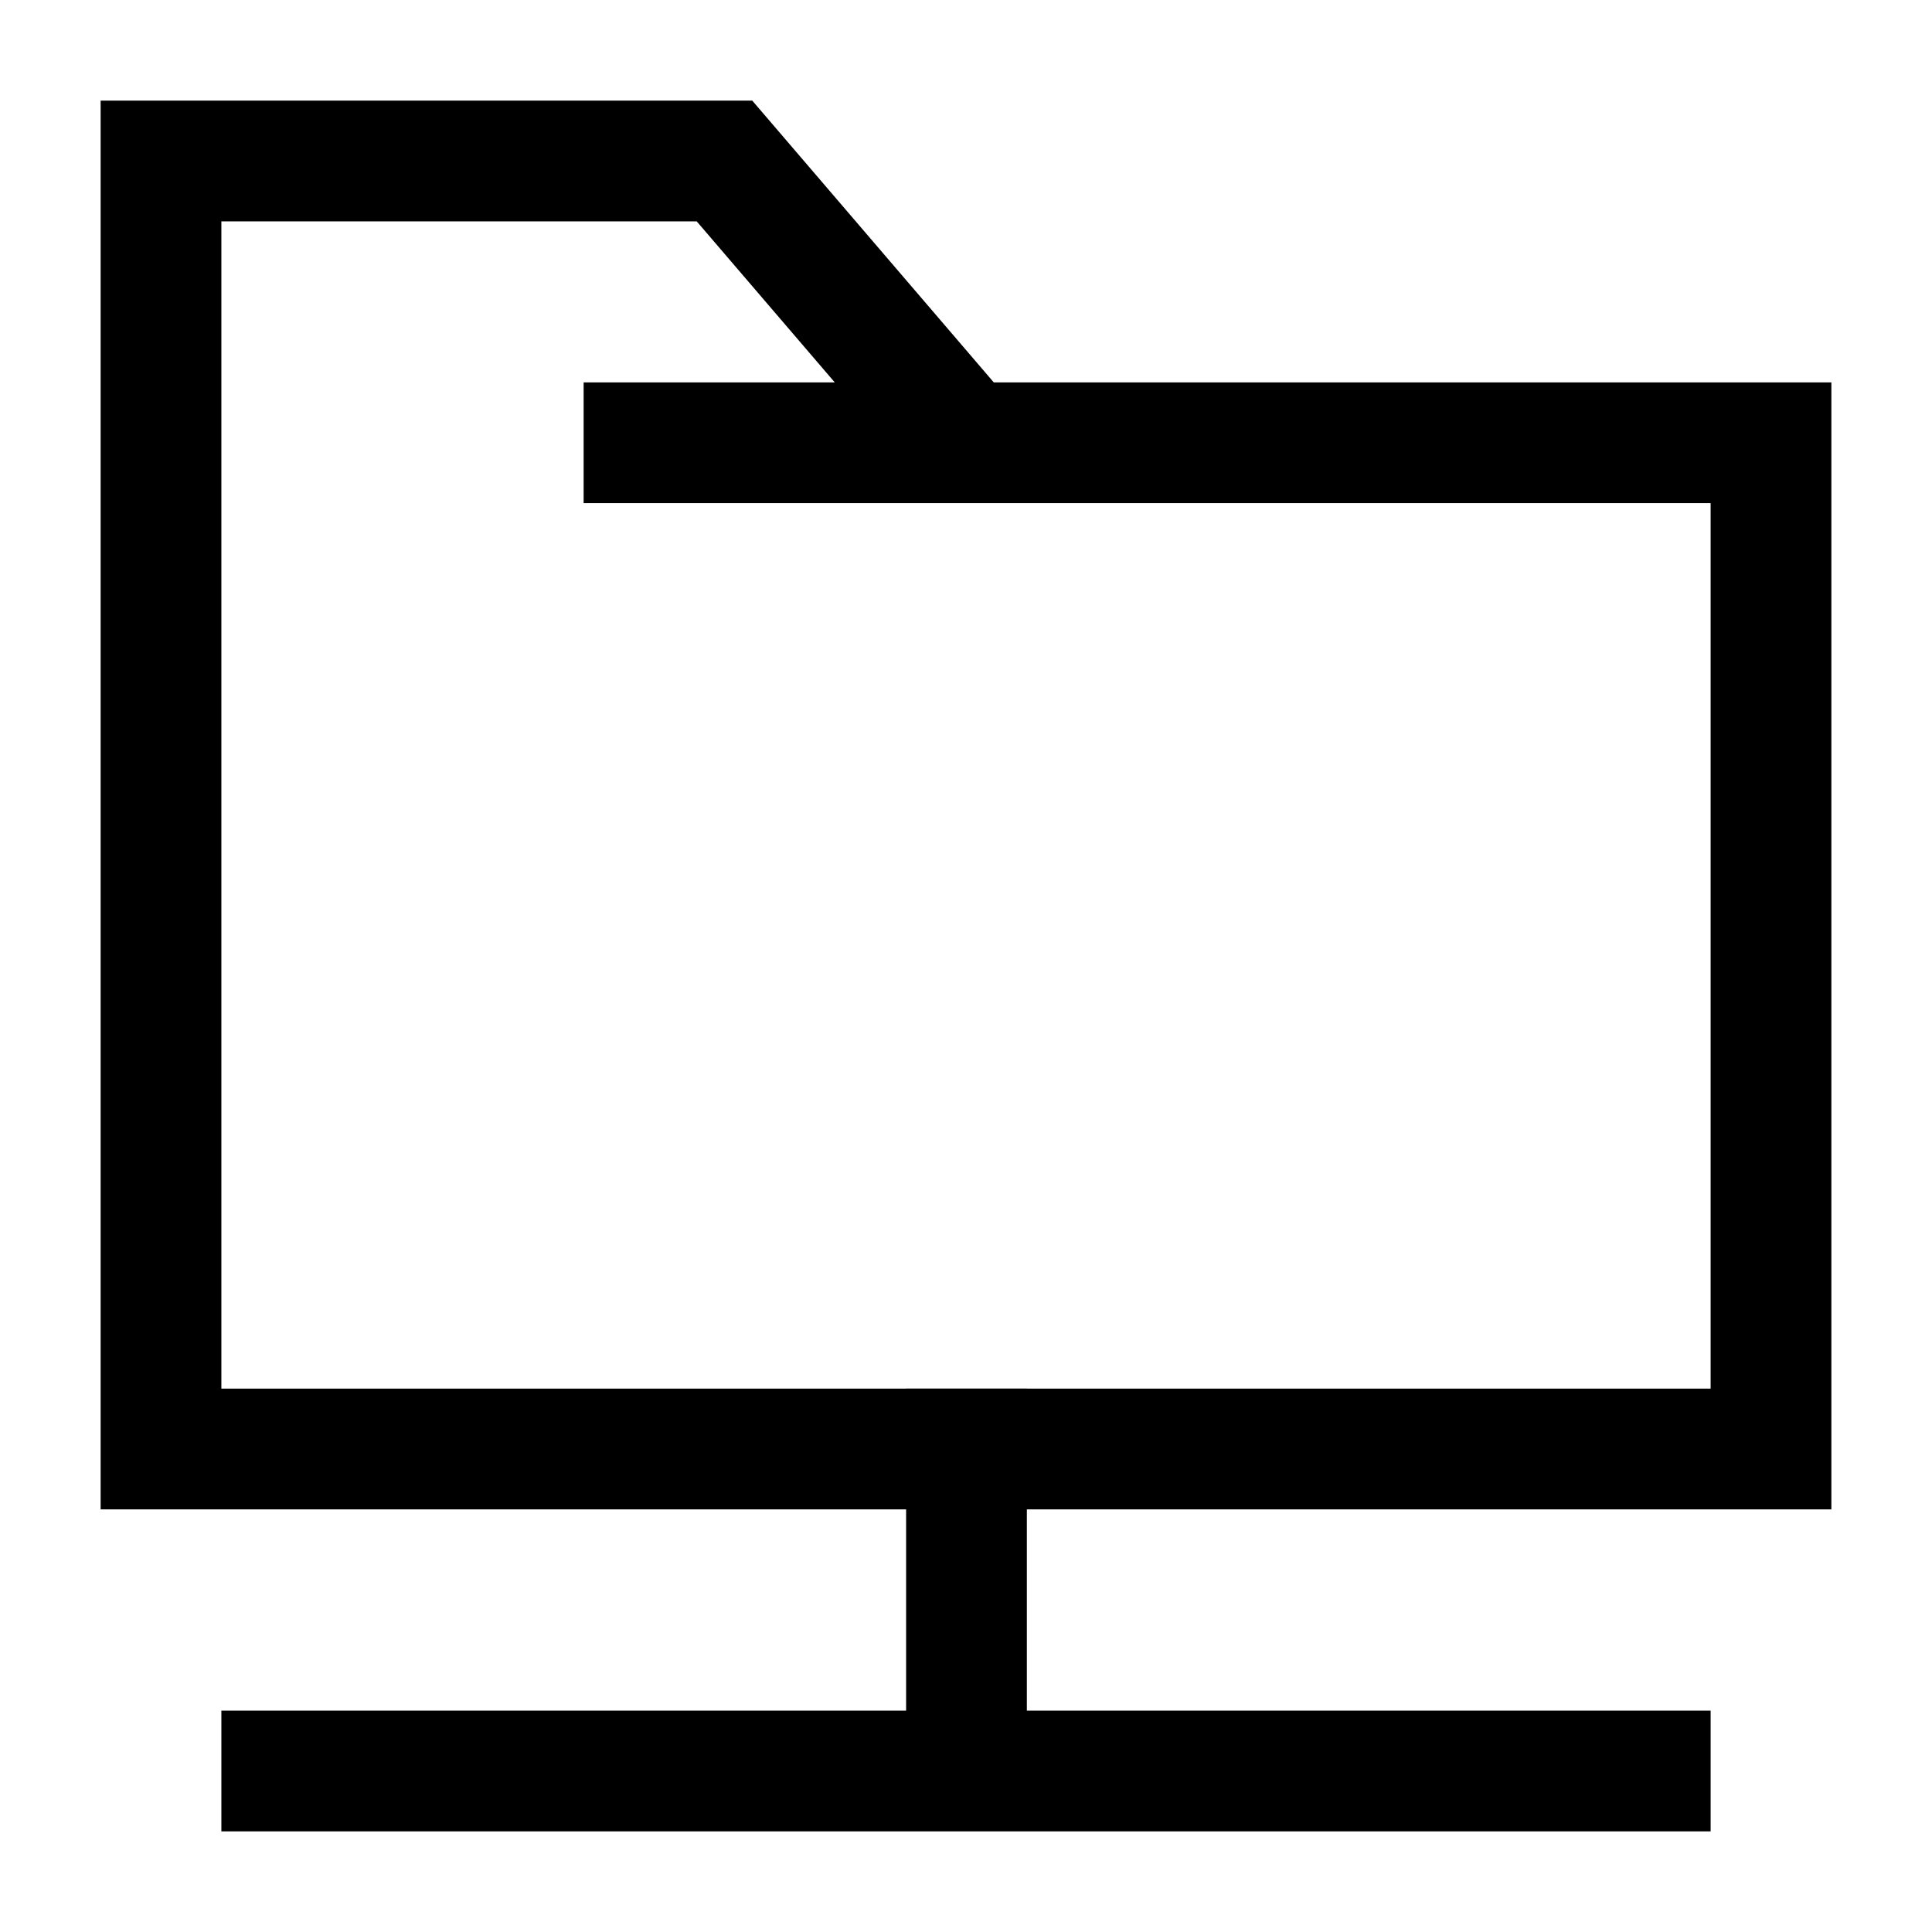 <svg width="24" height="24" viewBox="0 0 24 24" fill="none" xmlns="http://www.w3.org/2000/svg">
    <path d="M12.006 18V21.985M20.5 22H3.5" stroke="currentColor" stroke-width="1.5" stroke-linecap="square"/>
    <path d="M8 5.5H12M12 5.5H22V18H2V2H9L12 5.5Z" stroke="currentColor" stroke-width="1.5" stroke-linecap="square"/>
</svg>
